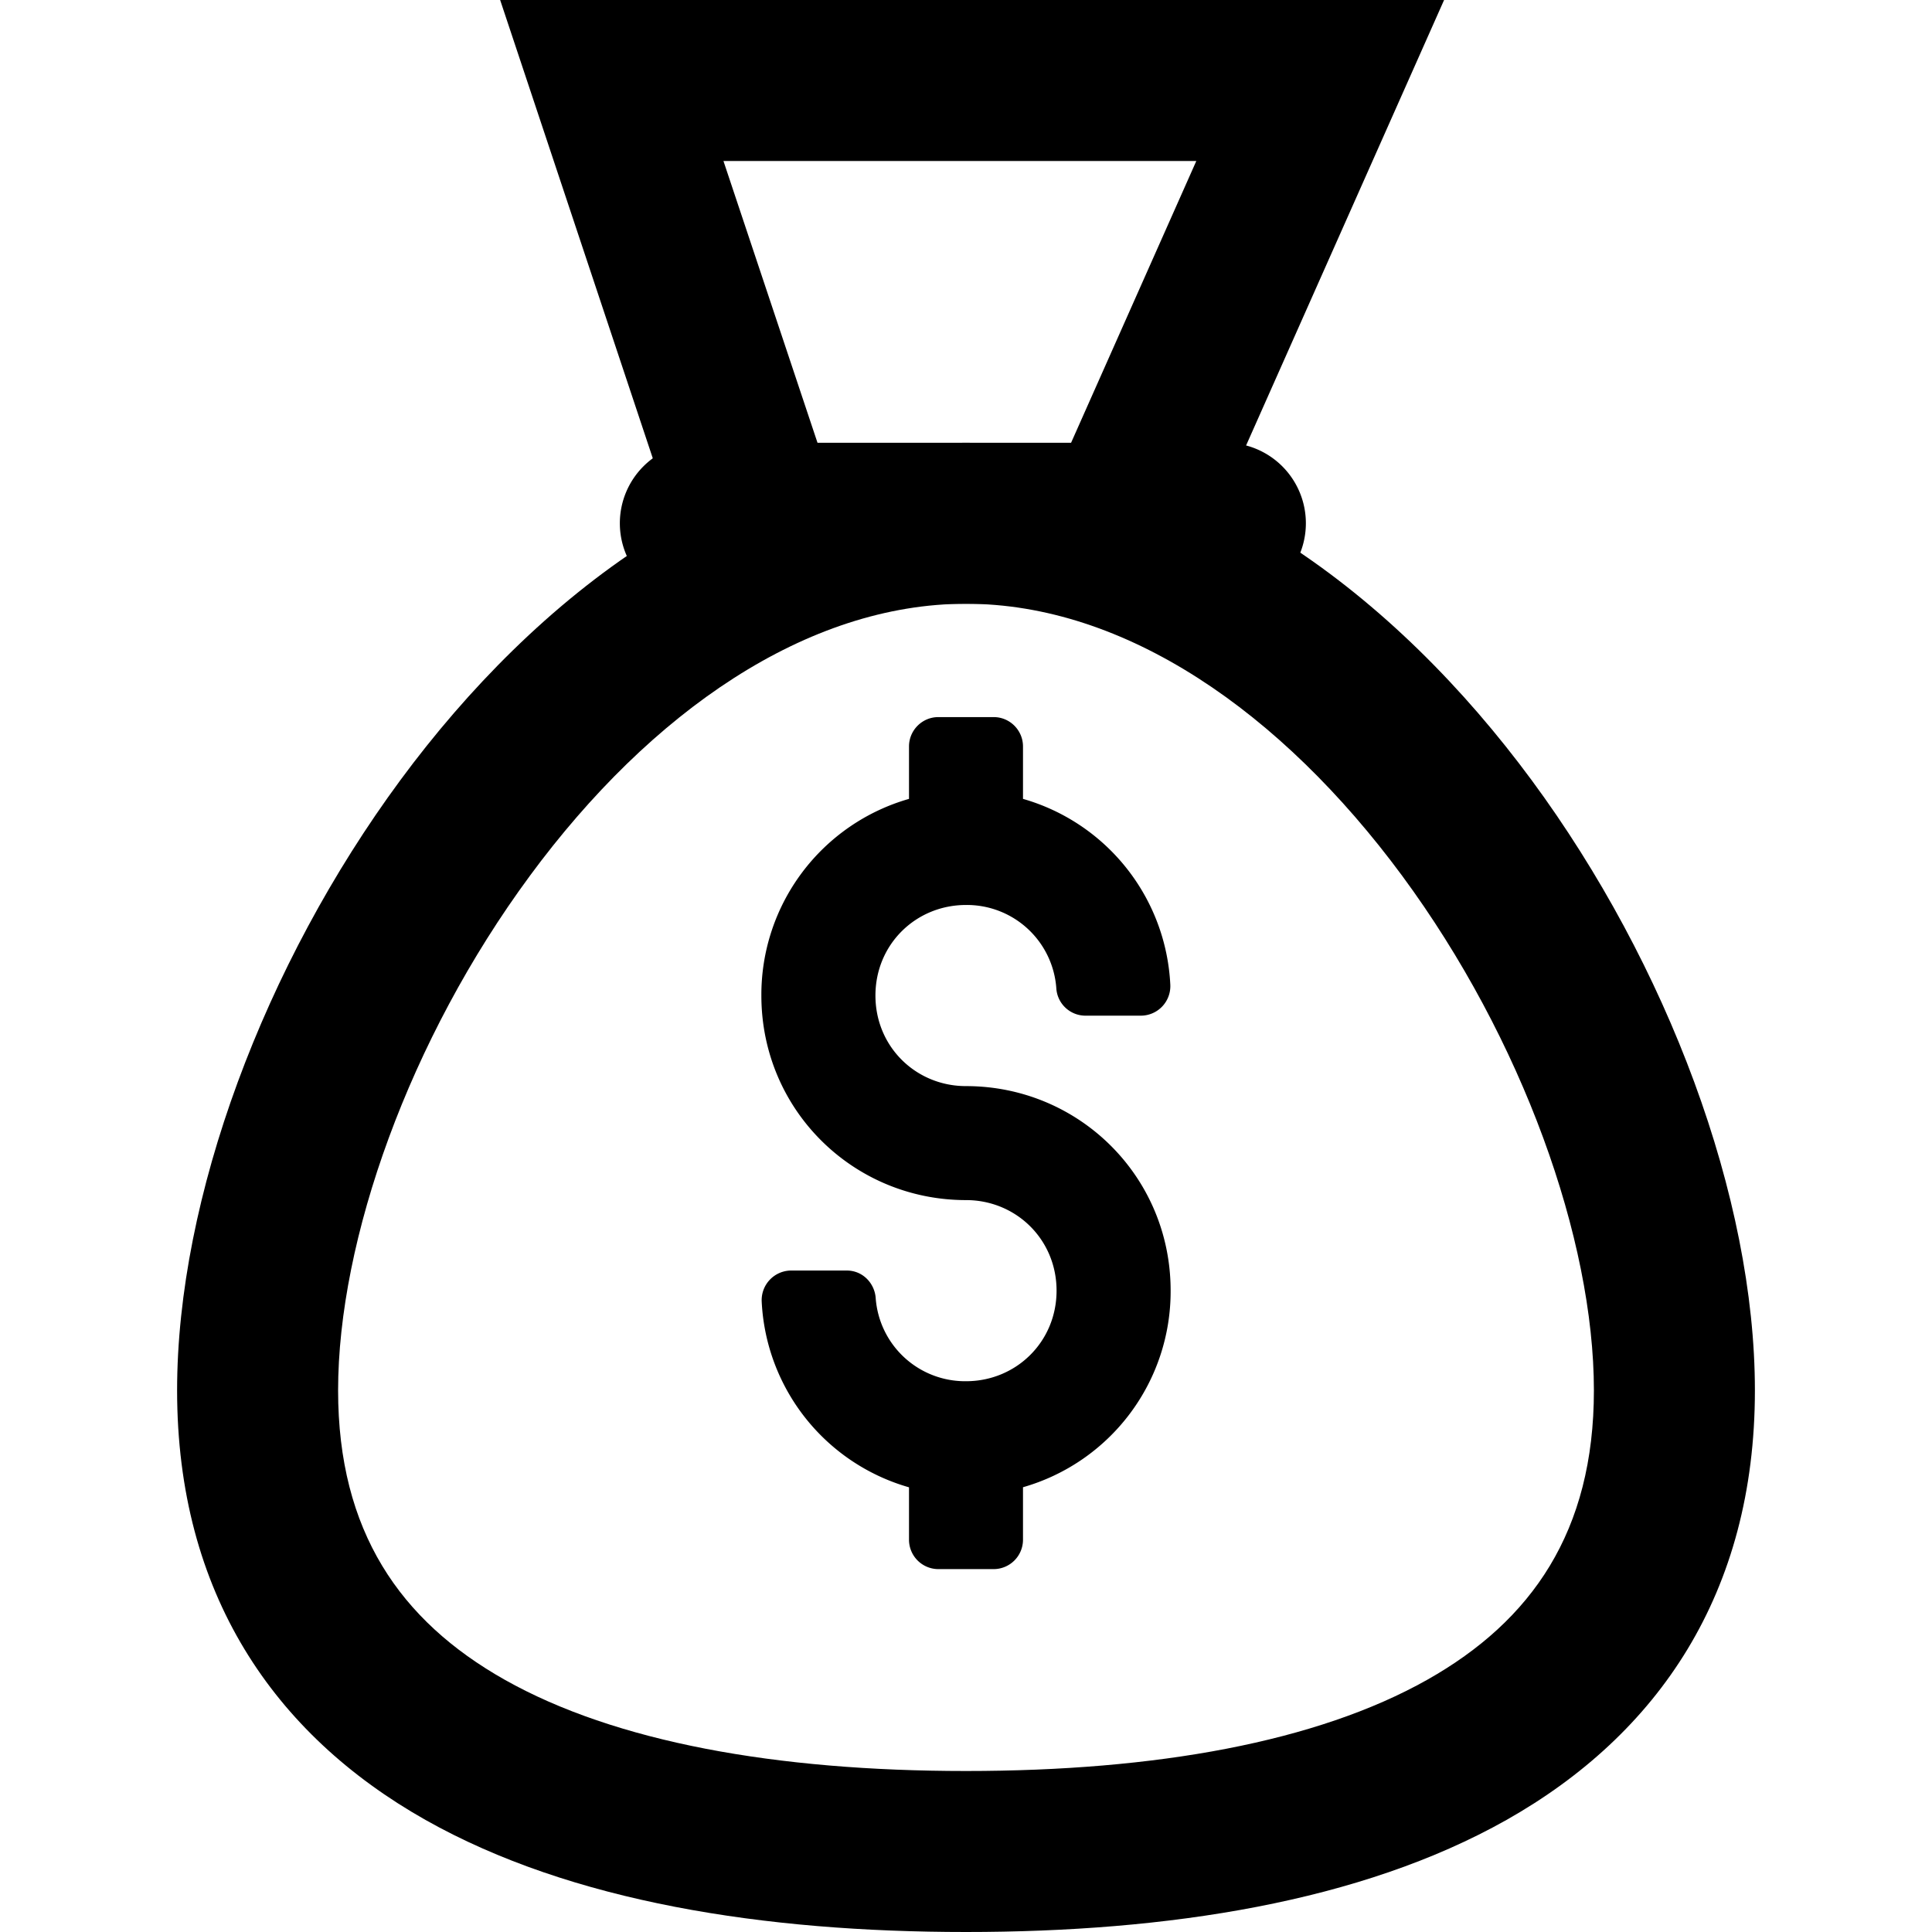<svg xmlns="http://www.w3.org/2000/svg" viewBox="0 0 24 24"><path fill-rule="evenodd" clip-rule="evenodd" d="M7.7 6.5a1 1 0 011-1h6.522a1 1 0 110 2H8.7a1 1 0 01-1-1z"/><path fill-rule="evenodd" clip-rule="evenodd" d="M4.973 9.692C6.653 7.414 9.113 5.5 12 5.5c2.886 0 5.347 1.914 7.027 4.192 1.689 2.29 2.773 5.186 2.773 7.58 0 2.518-1.2 4.271-3.086 5.336C16.902 23.63 14.5 24 12 24s-4.902-.37-6.714-1.392C3.4 21.543 2.2 19.79 2.2 17.272c0-2.394 1.084-5.29 2.773-7.58zm1.61 1.187C5.085 12.91 4.2 15.4 4.2 17.272c0 1.75.77 2.861 2.069 3.594C7.642 21.64 9.64 22 12 22s4.358-.36 5.731-1.134c1.299-.733 2.069-1.843 2.069-3.594 0-1.874-.886-4.364-2.382-6.393C15.913 8.84 13.974 7.5 12 7.5c-1.974 0-3.913 1.338-5.418 3.38z"/><path d="M12 13.742a1.365 1.365 0 01-1.375-1.375c0-.777.617-1.375 1.375-1.375.723 0 1.317.543 1.37 1.266.006.061.052.109.112.109h.69a.118.118 0 00.117-.121 2.28 2.28 0 00-1.83-2.126v-.847a.115.115 0 00-.115-.115h-.688a.115.115 0 00-.114.115v.847a2.28 2.28 0 00-1.834 2.247A2.283 2.283 0 0012 14.658c.758 0 1.375.599 1.375 1.375 0 .777-.617 1.375-1.375 1.375a1.364 1.364 0 01-1.37-1.267.113.113 0 00-.112-.108h-.69a.118.118 0 00-.116.121 2.279 2.279 0 001.83 2.125v.848c0 .063.051.115.114.115h.688a.115.115 0 00.114-.115v-.848a2.28 2.28 0 001.834-2.246A2.283 2.283 0 0012 13.742z"/><path fill-rule="evenodd" clip-rule="evenodd" d="M11.292 9.273c0-.201.163-.365.364-.365h.688c.201 0 .364.164.364.365v.651a2.529 2.529 0 011.83 2.309.367.367 0 01-.367.384h-.689a.363.363 0 01-.36-.34A1.114 1.114 0 0012 11.242c-.622 0-1.125.488-1.125 1.125 0 .636.503 1.125 1.125 1.125 1.4 0 2.542 1.12 2.542 2.541a2.53 2.53 0 01-1.834 2.442v.652a.365.365 0 01-.364.365h-.688a.365.365 0 01-.364-.365v-.651a2.528 2.528 0 01-1.83-2.309.368.368 0 01.367-.384h.689c.205 0 .347.164.36.34A1.114 1.114 0 0012 17.158c.622 0 1.125-.489 1.125-1.125s-.503-1.125-1.125-1.125c-1.4 0-2.542-1.12-2.542-2.541a2.53 2.53 0 011.834-2.443v-.651zm.5.135v.917l-.201.04a2.03 2.03 0 00-1.633 2.002c0 1.142.915 2.041 2.042 2.041.894 0 1.625.709 1.625 1.625 0 .917-.731 1.625-1.625 1.625-.81 0-1.487-.582-1.606-1.375h-.42c.105.884.765 1.58 1.617 1.751l.2.04v.918h.417v-.918l.201-.04a2.03 2.03 0 001.633-2A2.033 2.033 0 0012 13.991a1.615 1.615 0 01-1.625-1.625c0-.917.731-1.625 1.625-1.625.81 0 1.487.581 1.606 1.375h.42a2.029 2.029 0 00-1.617-1.752l-.2-.04v-.917h-.417zm-1.83 6.732v.002-.002zM6.213 0h11.726l-2.825 6.356-1.828-.812L14.861 2H8.987L10.2 5.634 8.3 6.266 6.213 0z"/></svg>